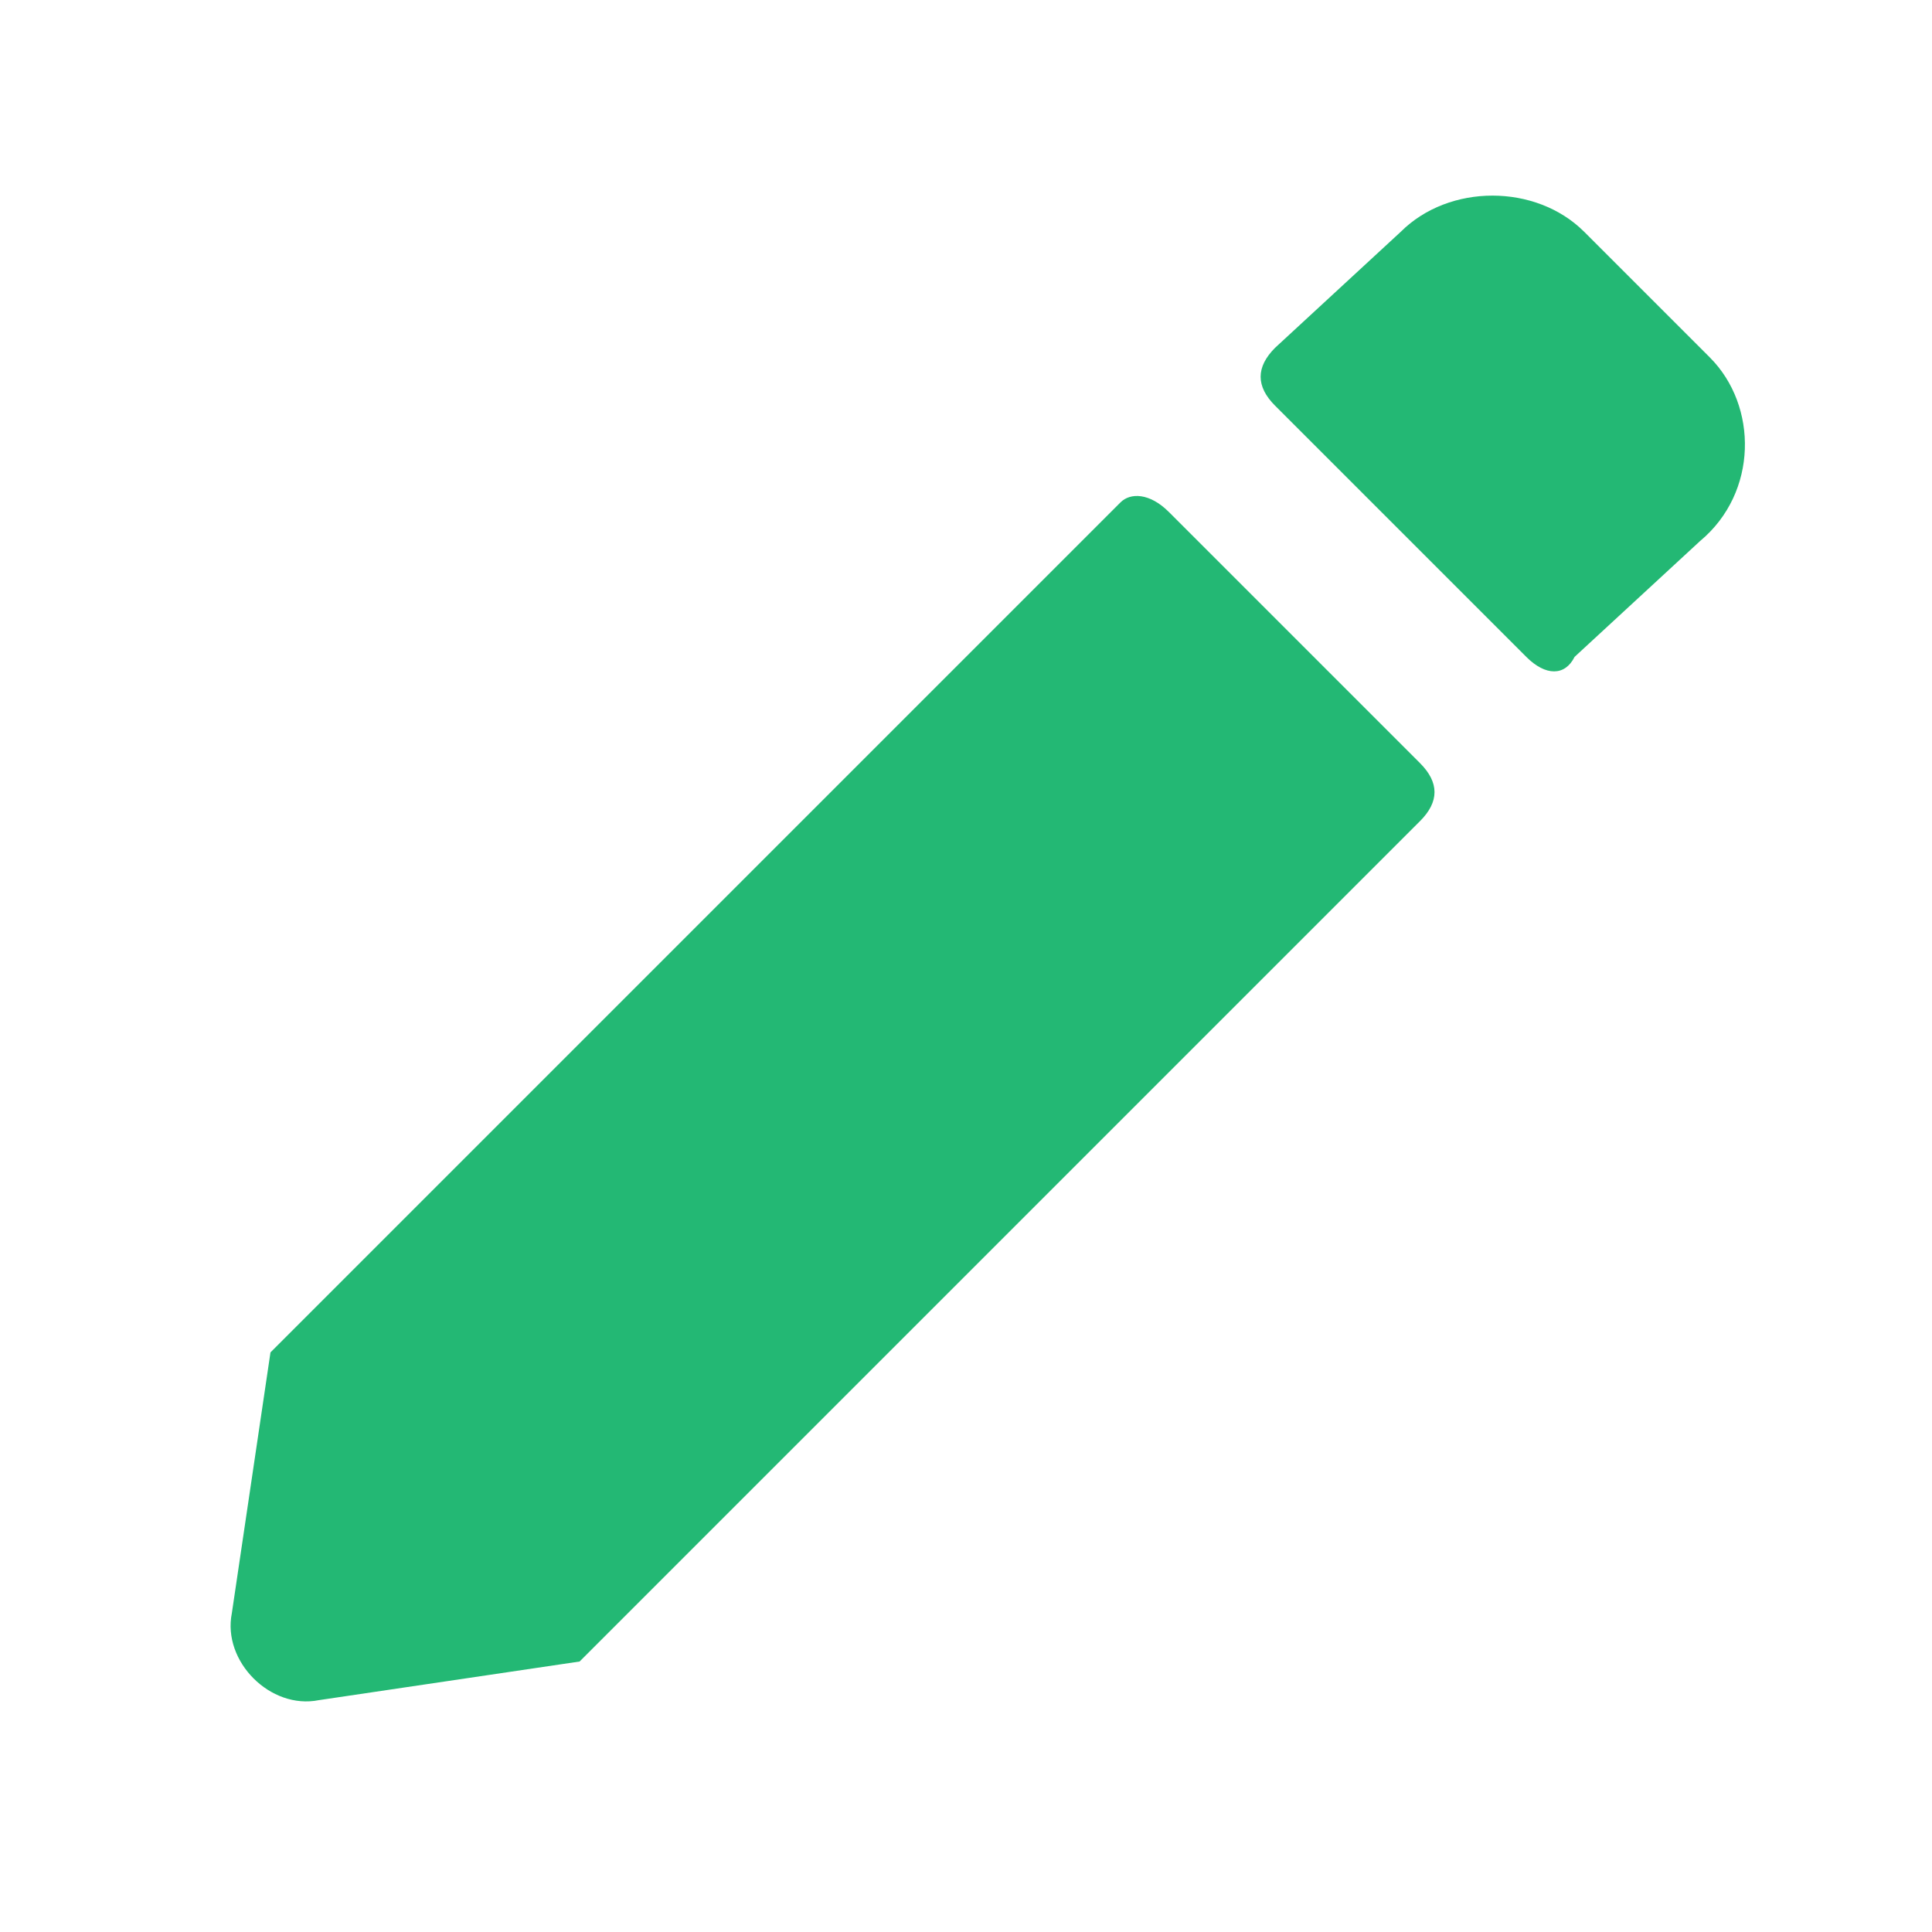 <?xml version="1.0" encoding="utf-8"?>
<!-- Generator: Adobe Illustrator 19.2.0, SVG Export Plug-In . SVG Version: 6.00 Build 0)  -->
<svg version="1.1" id="Layer_1" xmlns="http://www.w3.org/2000/svg" xmlns:xlink="http://www.w3.org/1999/xlink" x="0px" y="0px"
	 viewBox="0 0 20 20" style="enable-background:new 0 0 20 20;" xml:space="preserve">
<style type="text/css">
	.st0{fill:#23B874;}
</style>
<path class="st0" d="M12.1,5.3l2.6,2.6c0.2,0.2,0.2,0.4,0,0.6L6,17.2l-2.7,0.4c-0.5,0.1-1-0.4-0.9-0.9L2.8,14l8.8-8.8
	C11.7,5.1,11.9,5.1,12.1,5.3z M17.6,5.6l-1.3,1.2C16.2,7,16,7,15.8,6.8l-2.6-2.6C13,4,13,3.8,13.2,3.6l1.3-1.2
	c0.5-0.5,1.4-0.5,1.9,0l1.3,1.3C18.2,4.2,18.2,5.1,17.6,5.6L17.6,5.6z"/>
</svg>
